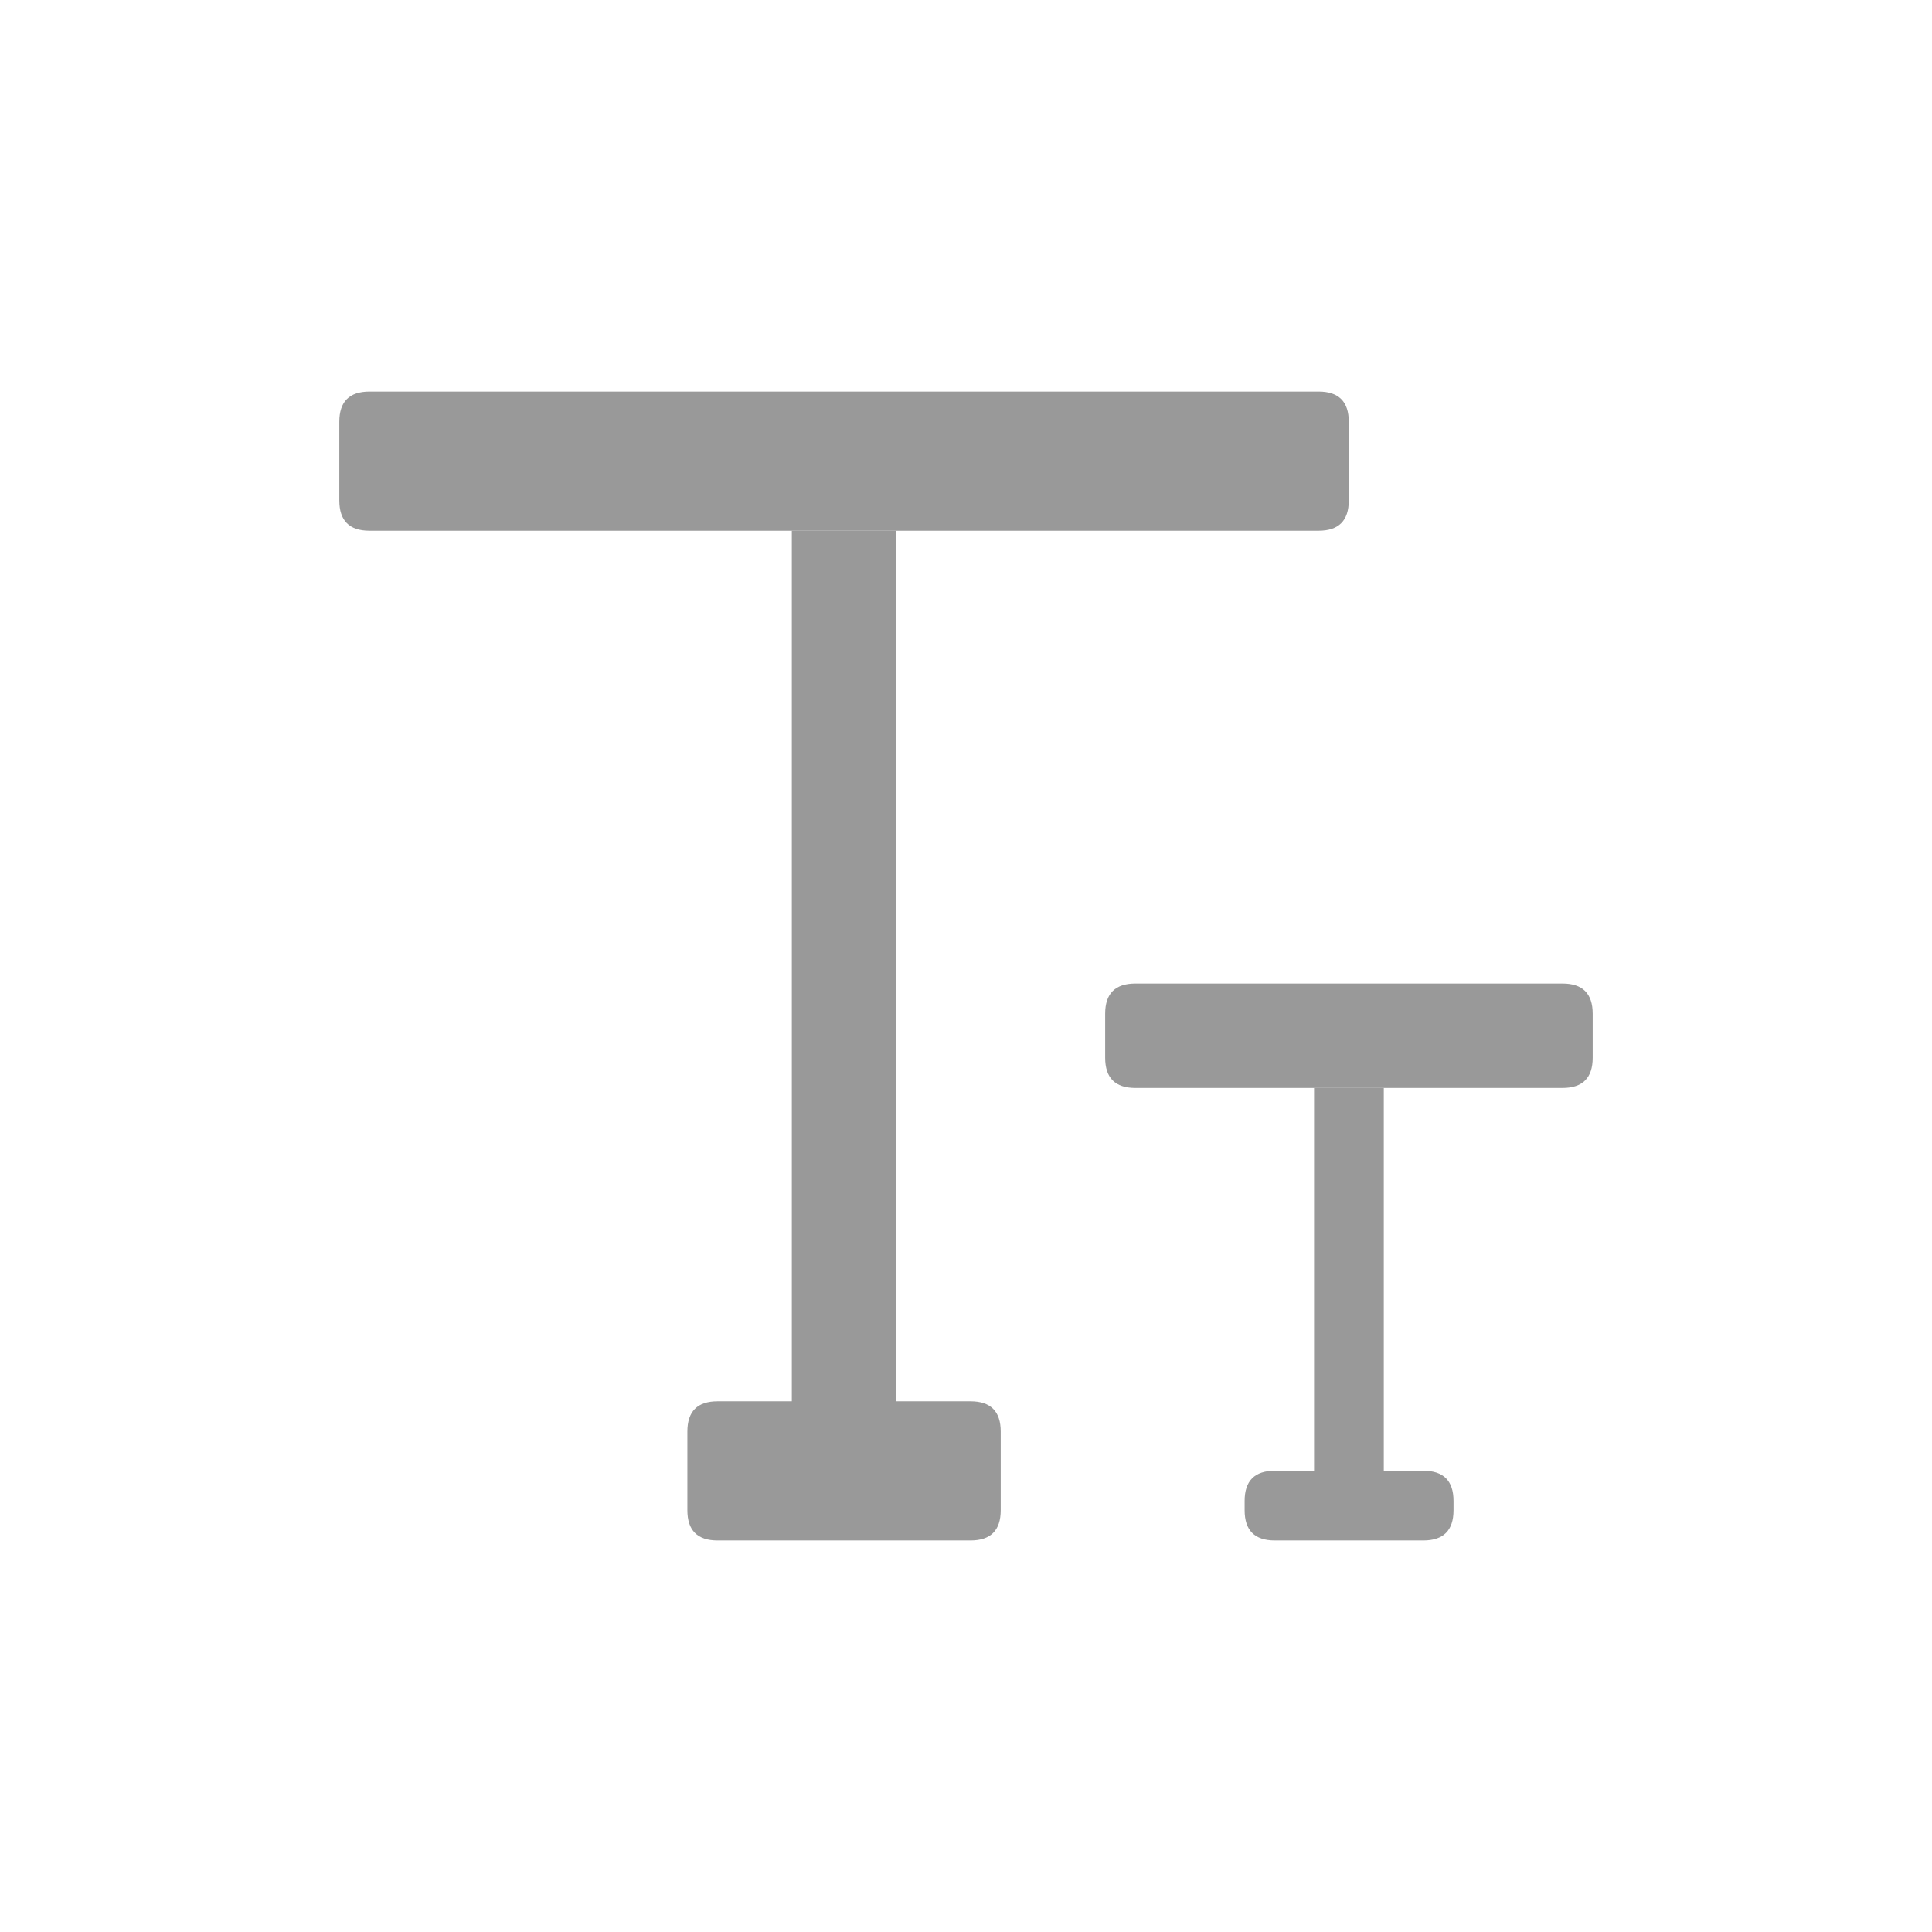 <?xml version="1.0" standalone="no"?><!DOCTYPE svg PUBLIC "-//W3C//DTD SVG 1.1//EN" "http://www.w3.org/Graphics/SVG/1.1/DTD/svg11.dtd"><svg t="1718610264882" class="icon" viewBox="0 0 1024 1024" version="1.1" xmlns="http://www.w3.org/2000/svg" p-id="4272" xmlns:xlink="http://www.w3.org/1999/xlink" width="200" height="200"><path d="M179.84 207.52m16 0l503.04 0q16 0 16 16l0 41.76q0 16-16 16l-503.04 0q-16 0-16-16l0-41.76q0-16 16-16Z" fill="#999999" p-id="4273"></path><path d="M419.68 281.28h55.36v498.24h-55.36z" fill="#999999" p-id="4274"></path><path d="M364.32 742.72m16 0l134.08 0q16 0 16 16l0 41.76q0 16-16 16l-134.08 0q-16 0-16-16l0-41.76q0-16 16-16Z" fill="#999999" p-id="4275"></path><path d="M585.76 521.28m16 0l226.4 0q16 0 16 16l0 23.36q0 16-16 16l-226.4 0q-16 0-16-16l0-23.36q0-16 16-16Z" fill="#999999" p-id="4276"></path><path d="M696.48 576.64h36.96v221.44h-36.96z" fill="#999999" p-id="4277"></path><path d="M659.68 779.52m16 0l78.72 0q16 0 16 16l0 4.96q0 16-16 16l-78.72 0q-16 0-16-16l0-4.96q0-16 16-16Z" fill="#999999" p-id="4278"></path></svg>